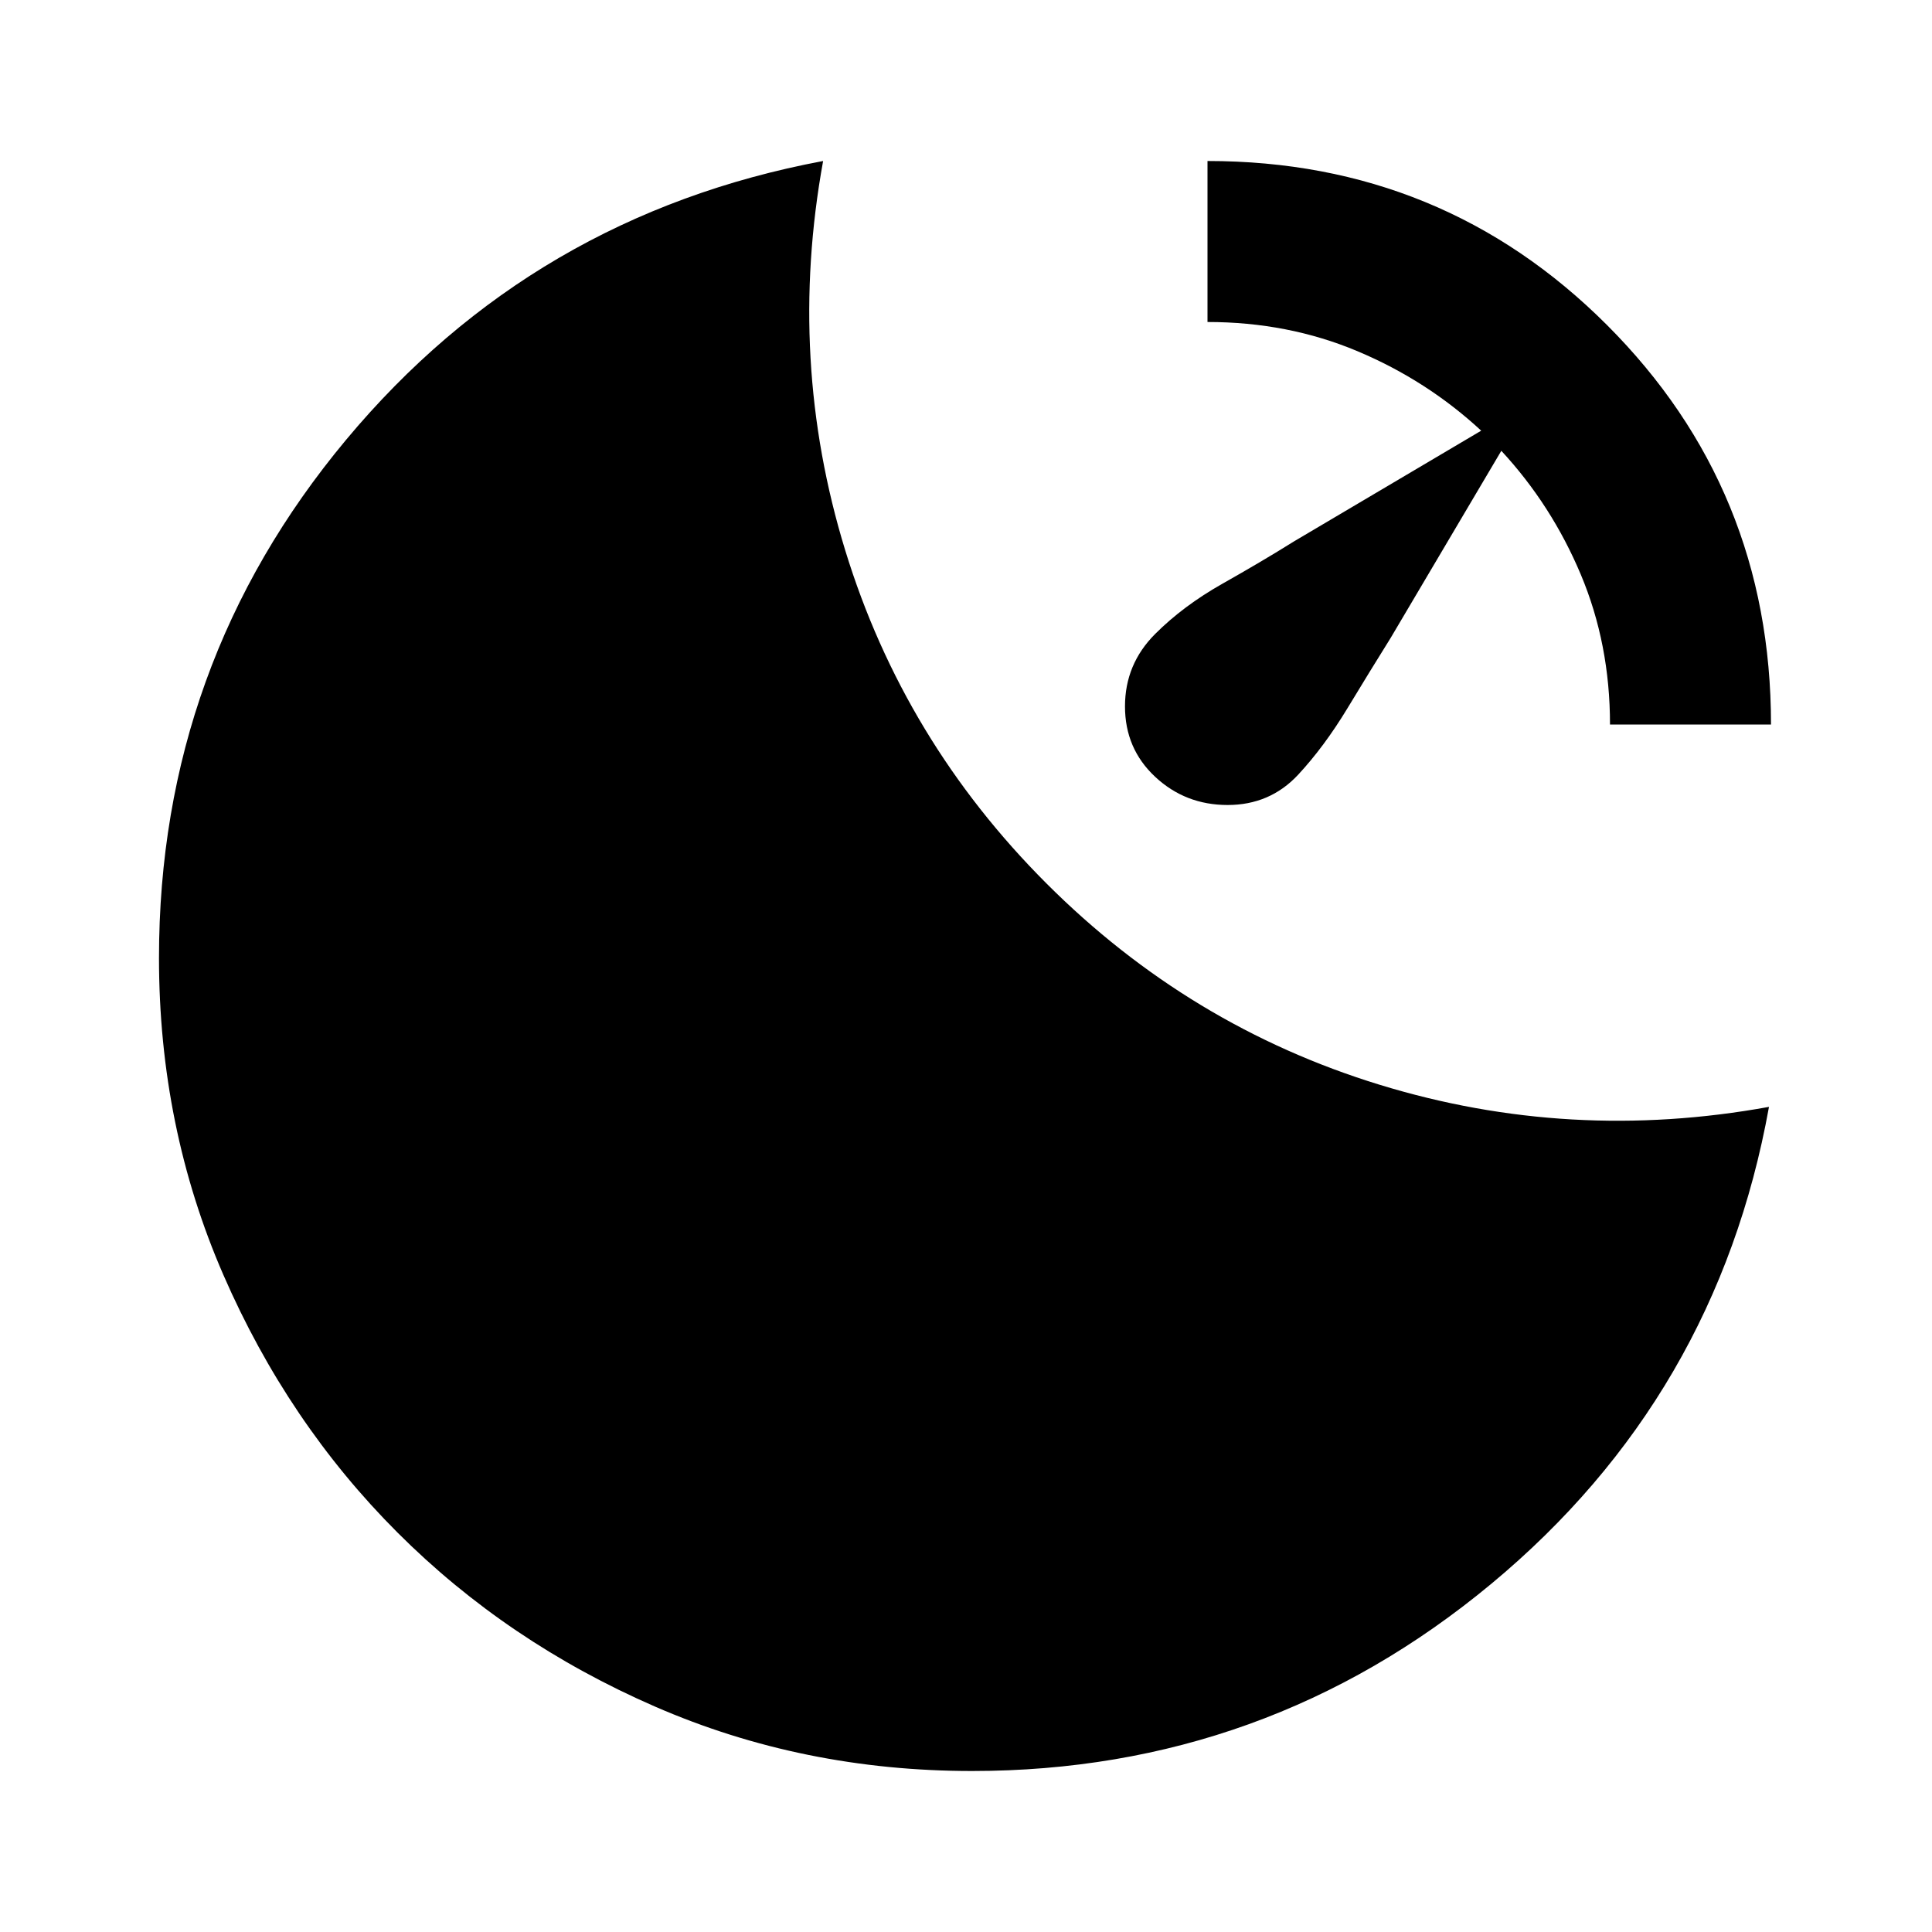 <svg xmlns="http://www.w3.org/2000/svg" height="24" viewBox="0 96 960 960" width="24"><path d="M600 176q117 0 198.5 81.5T880 456h-80q0-40-14.5-74.5T746 320l-55 93q-10 16-21.5 35T645 481q-14 15-35 15t-36-14q-15-14-15-35t15-36q14-14 33.5-25t35.5-21l93-55q-27-25-61.5-39.5T600 256v-80ZM483 976q-84 0-157.5-32t-128-86.5Q143 803 111 729.5T79 572q0-146 93-257.5T409 176q-18 99 11 193.5T520 535q71 71 165.5 100T879 646q-26 144-138 237t-258 93Z"/></svg>